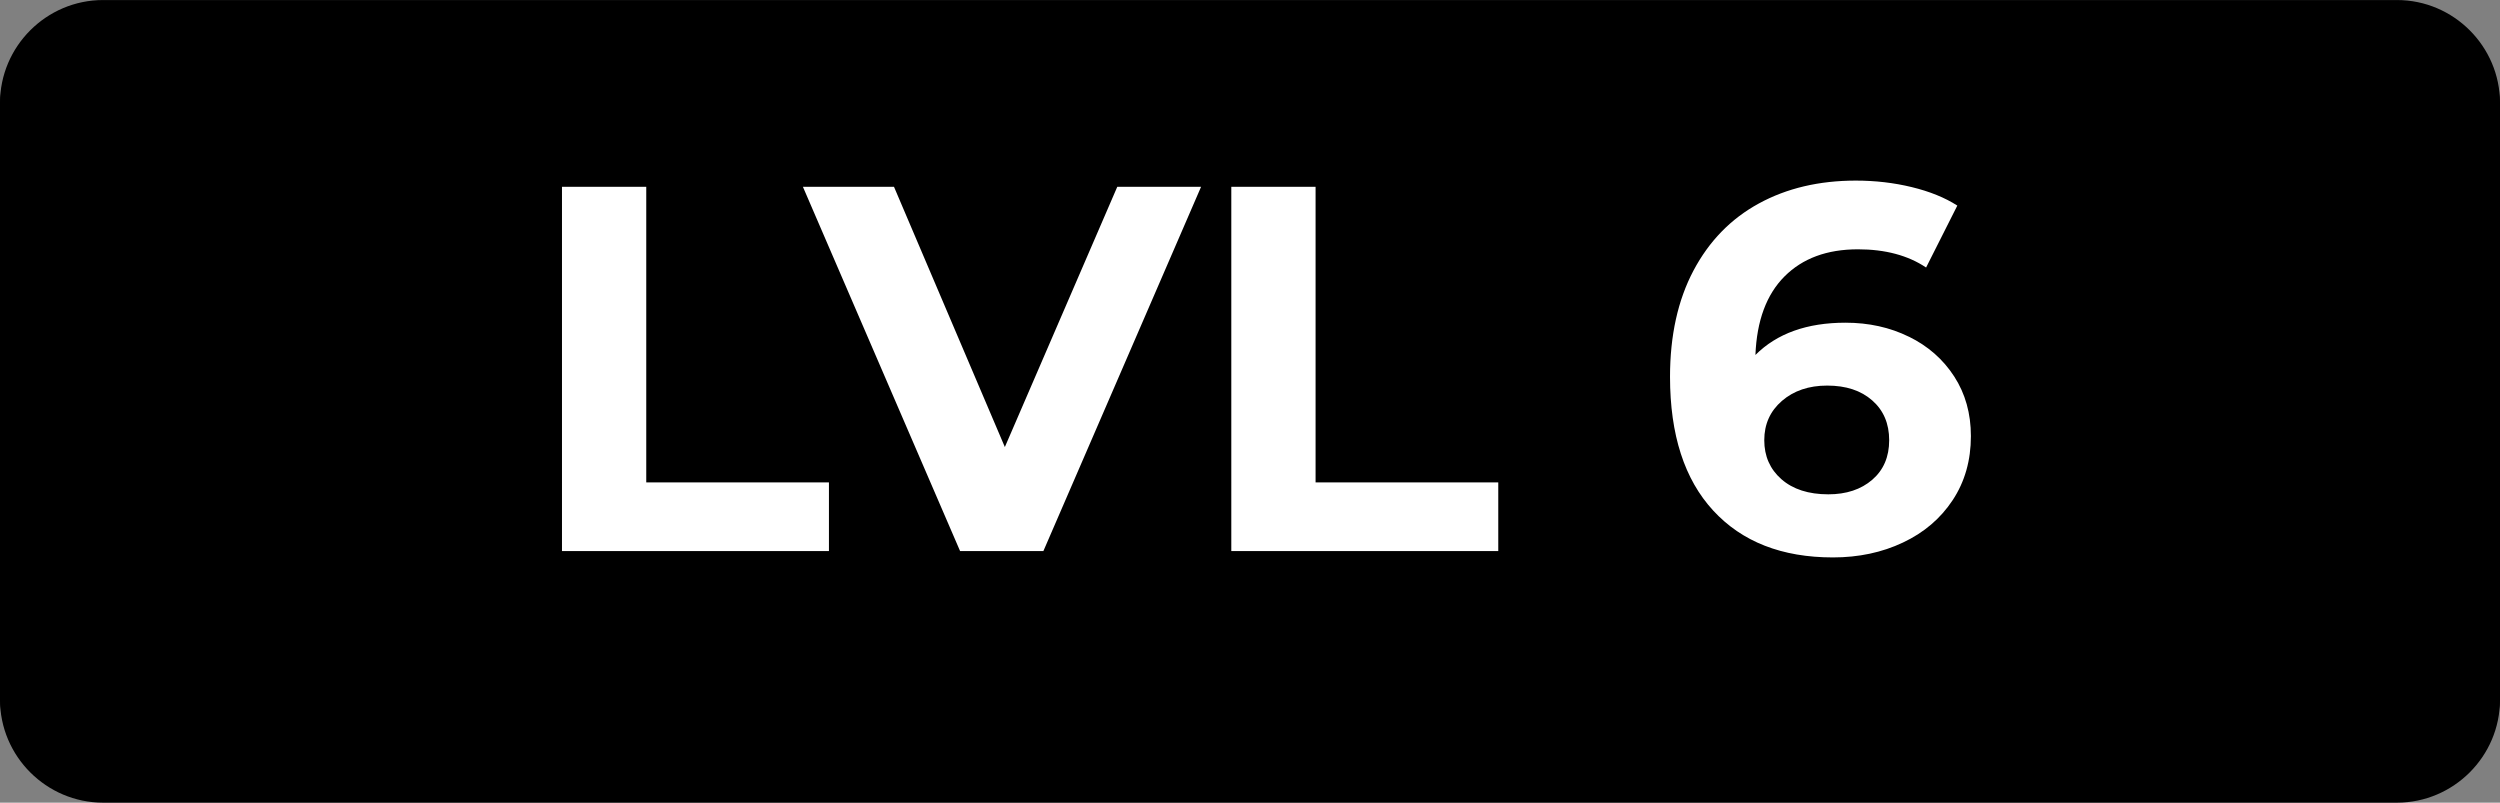 <svg version="1.1" xmlns="http://www.w3.org/2000/svg" xmlns:xlink="http://www.w3.org/1999/xlink" width="57.64" height="18.506" viewBox="0,0,57.64,18.506"><rect x="0" y="0" width="57.64" height="18.506" fill="#808080" stroke="none"/><g transform="translate(-211.18,-170.747)"><g data-paper-data="{&quot;isPaintingLayer&quot;:true}" fill-rule="nonzero" stroke="none" stroke-width="1" stroke-linecap="butt" stroke-linejoin="miter" stroke-miterlimit="10" stroke-dasharray="" stroke-dashoffset="0" style="mix-blend-mode: normal"><g><g fill="#000000"><path d="M266.444,189.253h-52.888c-1.307,0 -2.376,-1.069 -2.376,-2.376v-13.652c0,-1.307 1.069,-2.376 2.376,-2.376h52.888c1.307,0 2.376,1.069 2.376,2.376v13.652c0,1.307 -1.069,2.376 -2.376,2.376z"/></g><g fill="#ffffff"><path d="M224.956,175.155h1.943v6.816h4.212v1.584h-6.155z"/><path d="M239.692,175.155l-3.636,8.4h-1.92l-3.624,-8.4h2.1l2.556,6l2.593,-6z"/><path d="M240.388,175.155h1.943v6.816h4.212v1.584h-6.155z"/><path d="M253.744,175.155v8.4h-1.943v-6.84h-1.681v-1.56h3.624z"/></g><g fill="#000000"><path d="M266.444,189.152h-52.888c-1.307,0 -2.376,-1.069 -2.376,-2.376v-13.652c0,-1.307 1.069,-2.376 2.376,-2.376h52.888c1.307,0 2.376,1.069 2.376,2.376v13.652c0,1.307 -1.069,2.376 -2.376,2.376z"/></g><g fill="#ffffff"><path d="M224.137,175.054h1.943v6.815h4.212v1.584h-6.155z"/><path d="M238.872,175.054l-3.636,8.399h-1.92l-3.624,-8.399h2.1l2.556,6l2.592,-6z"/><path d="M239.569,175.054h1.943v6.815h4.212v1.584h-6.155z"/><path d="M255.193,178.51c0.44,0.216 0.787,0.521 1.044,0.918c0.256,0.396 0.384,0.854 0.384,1.374c0,0.56 -0.14,1.052 -0.42,1.476c-0.28,0.424 -0.662,0.75 -1.147,0.978c-0.483,0.229 -1.022,0.343 -1.613,0.343c-1.177,0 -2.097,-0.36 -2.761,-1.08c-0.664,-0.72 -0.996,-1.748 -0.996,-3.084c0,-0.952 0.181,-1.769 0.54,-2.448c0.36,-0.68 0.862,-1.196 1.507,-1.548c0.644,-0.352 1.39,-0.528 2.237,-0.528c0.448,0 0.878,0.05 1.29,0.15c0.412,0.1 0.763,0.242 1.05,0.426l-0.72,1.428c-0.416,-0.279 -0.94,-0.42 -1.572,-0.42c-0.712,0 -1.275,0.208 -1.691,0.624c-0.416,0.416 -0.641,1.02 -0.672,1.812c0.496,-0.496 1.188,-0.744 2.076,-0.744c0.535,0 1.024,0.107 1.464,0.324zM254.346,181.809c0.26,-0.224 0.391,-0.528 0.391,-0.912c0,-0.384 -0.131,-0.69 -0.391,-0.918c-0.26,-0.229 -0.606,-0.342 -1.038,-0.342c-0.424,0 -0.771,0.118 -1.044,0.353c-0.272,0.236 -0.407,0.538 -0.407,0.906c0,0.368 0.132,0.668 0.396,0.9c0.264,0.231 0.624,0.348 1.08,0.348c0.416,0 0.754,-0.112 1.014,-0.336z"/></g></g></g></g></svg>